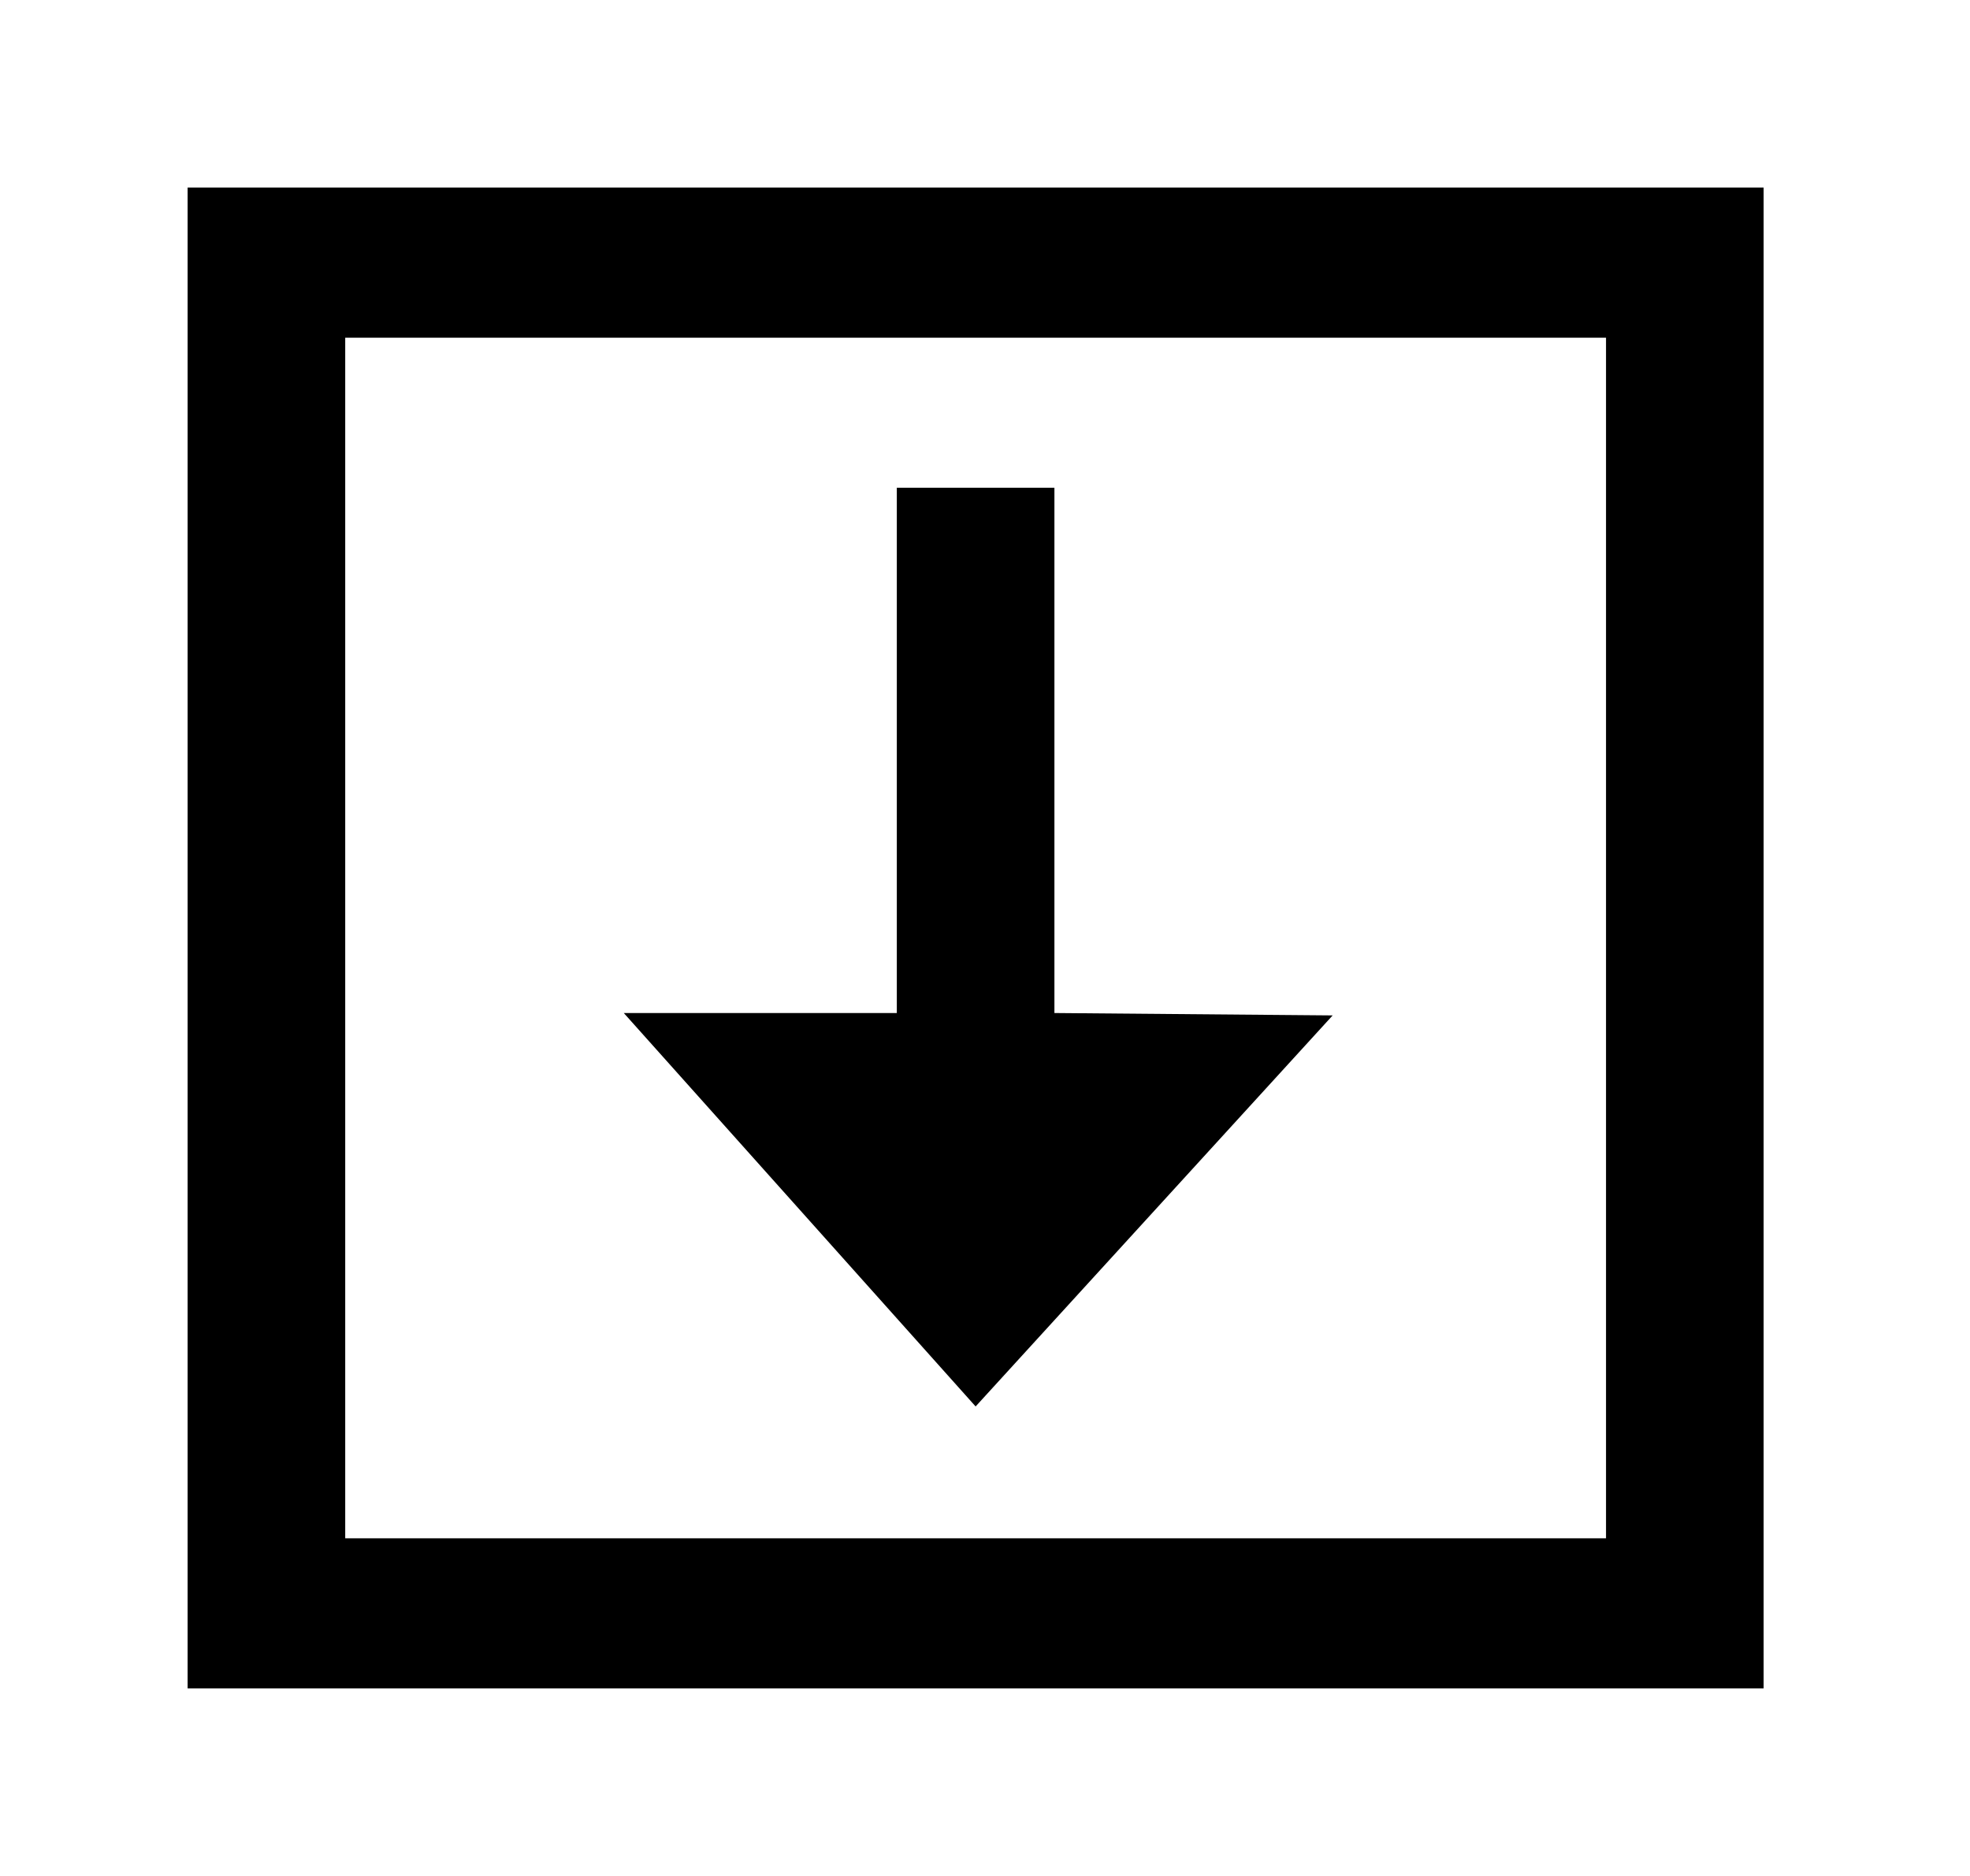<!-- Generated by IcoMoon.io -->
<svg version="1.1" xmlns="http://www.w3.org/2000/svg" width="42" height="40" viewBox="0 0 42 40">
<title>mp-download-6</title>
<path d="M20.8 29.989l7.612-8.338-5.932-0.051v-11.2h-3.36v11.2h-5.821l7.501 8.389zM7.36 32.8v-25.6h26.88v25.6h-26.88zM4 36h33.6v-32h-33.6v32z"></path>
</svg>
